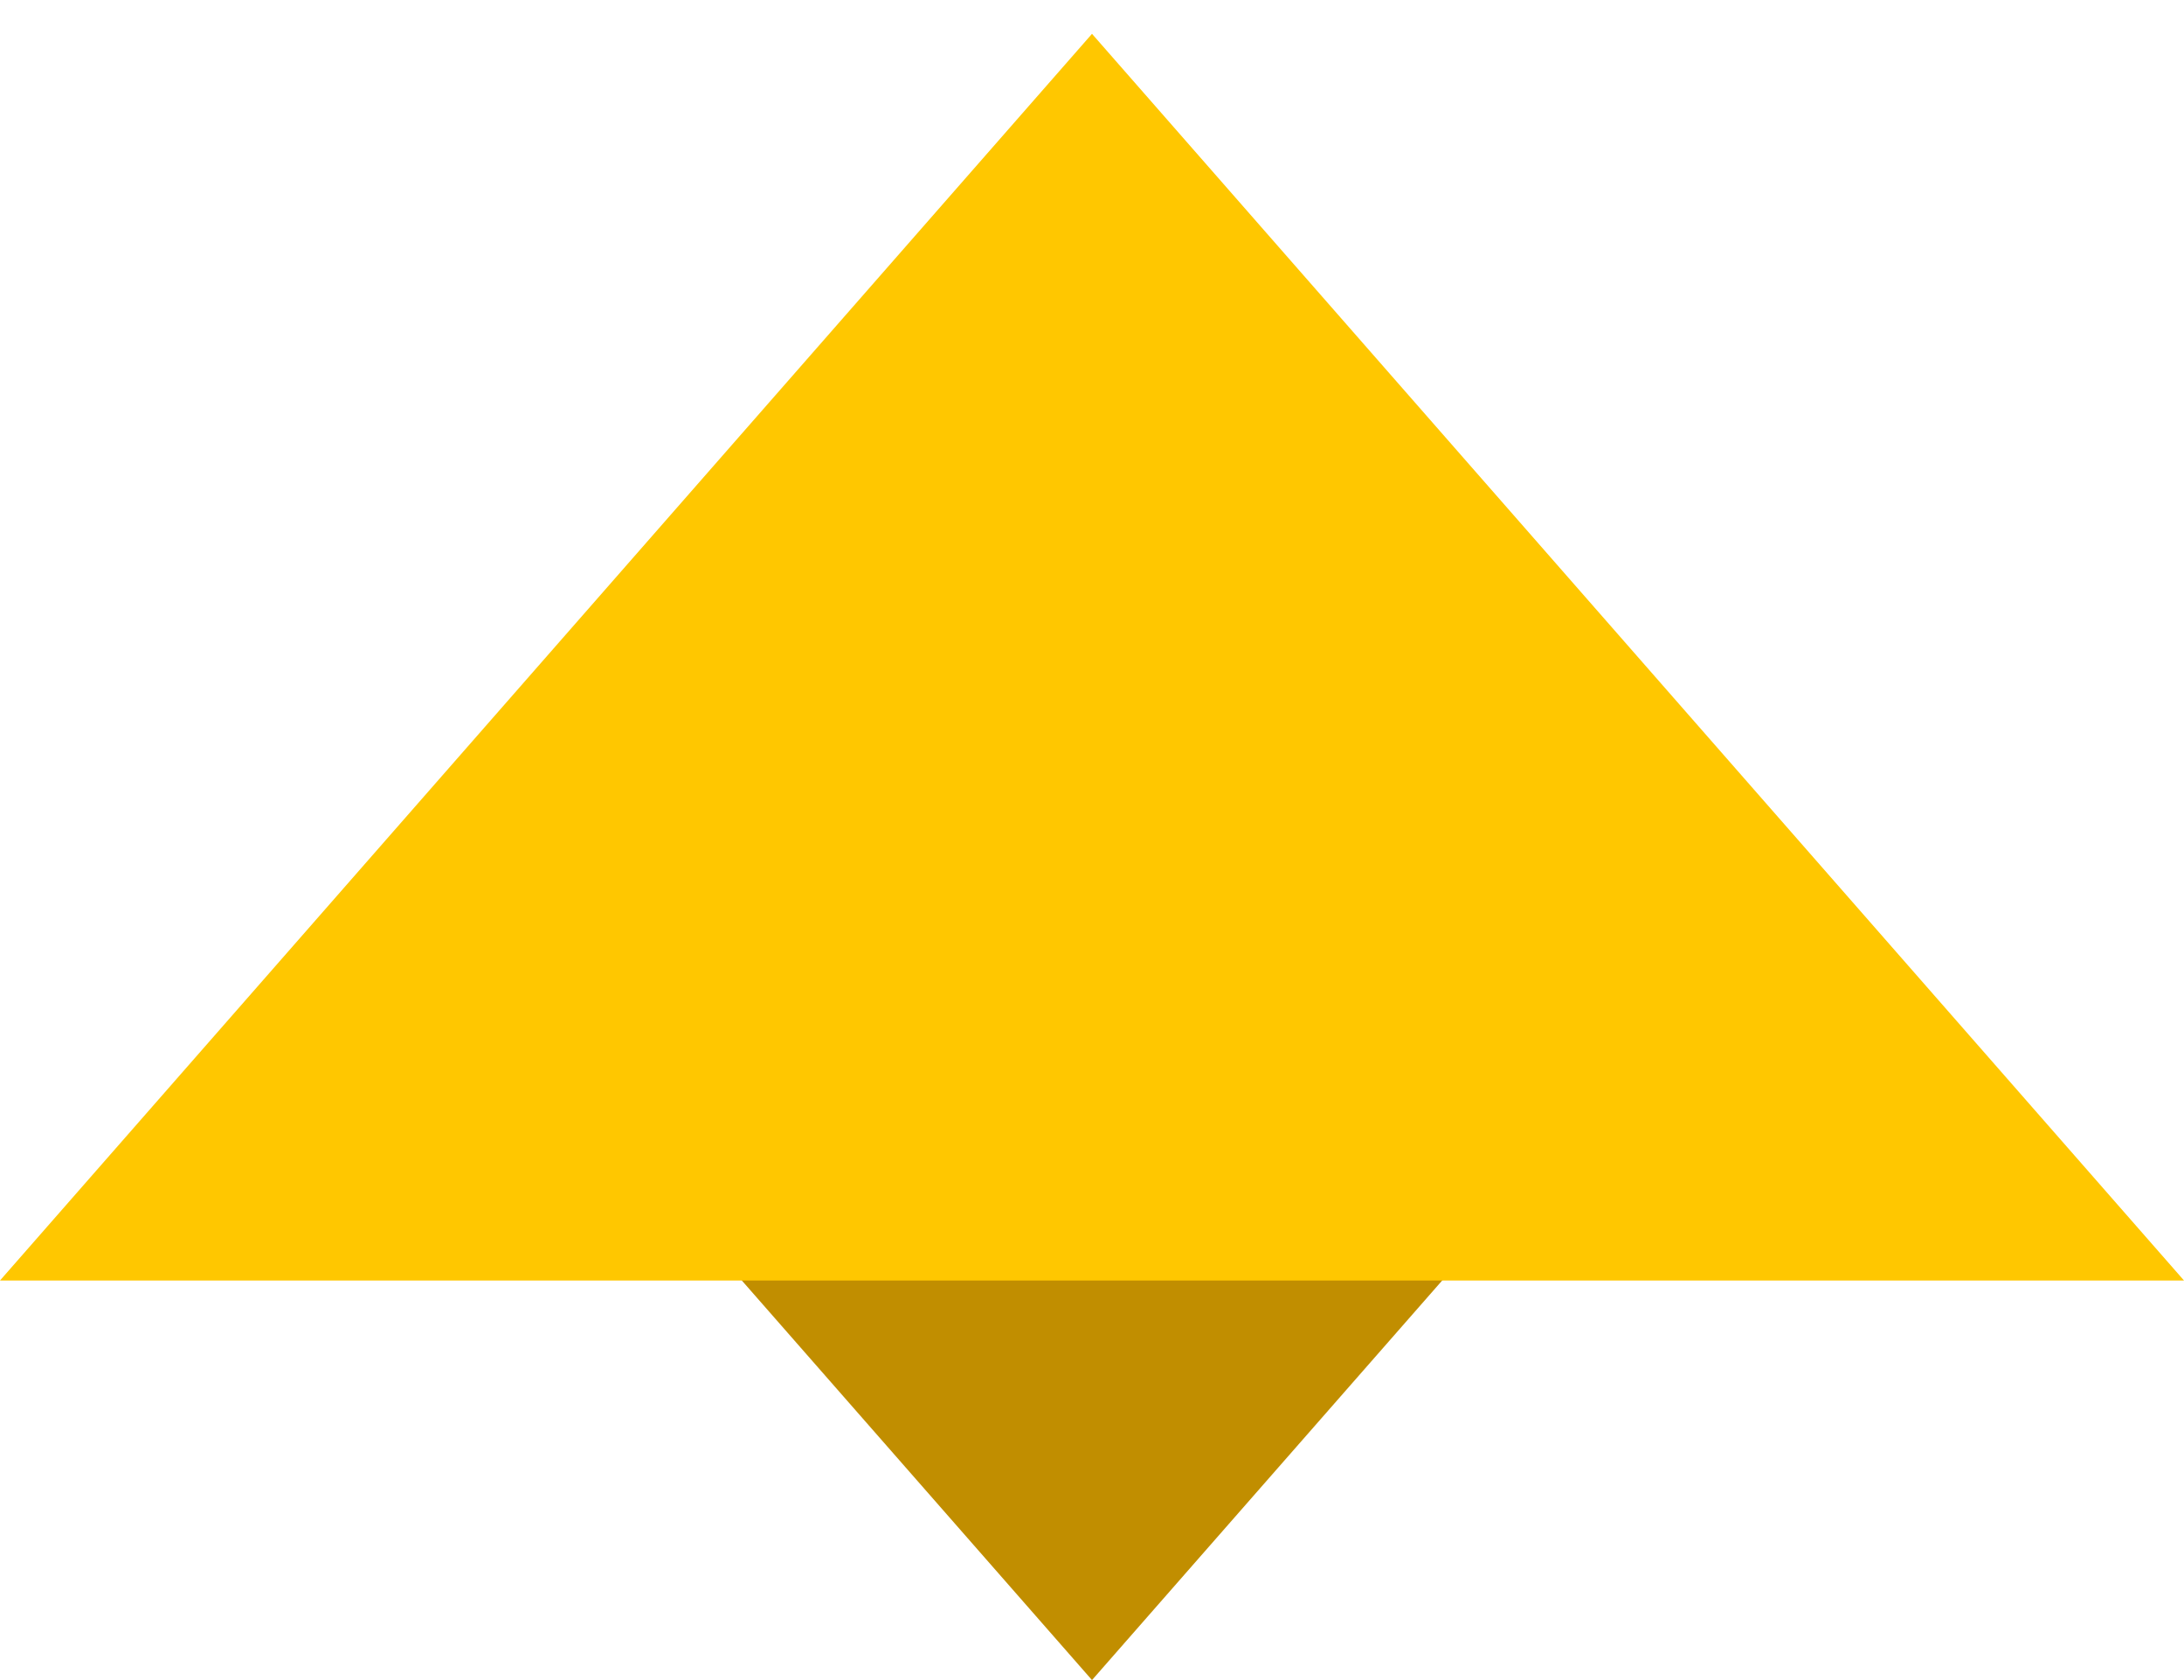 <svg width="39" height="30" viewBox="0 0 39 30" fill="none" xmlns="http://www.w3.org/2000/svg">
<path d="M28.109 20.177H10.891L19.5 30L28.109 20.177Z" fill="#C18E00"/>
<path d="M0 22.865H39L19.5 0.604L0 22.865Z" fill="#FFC700"/>
</svg>
